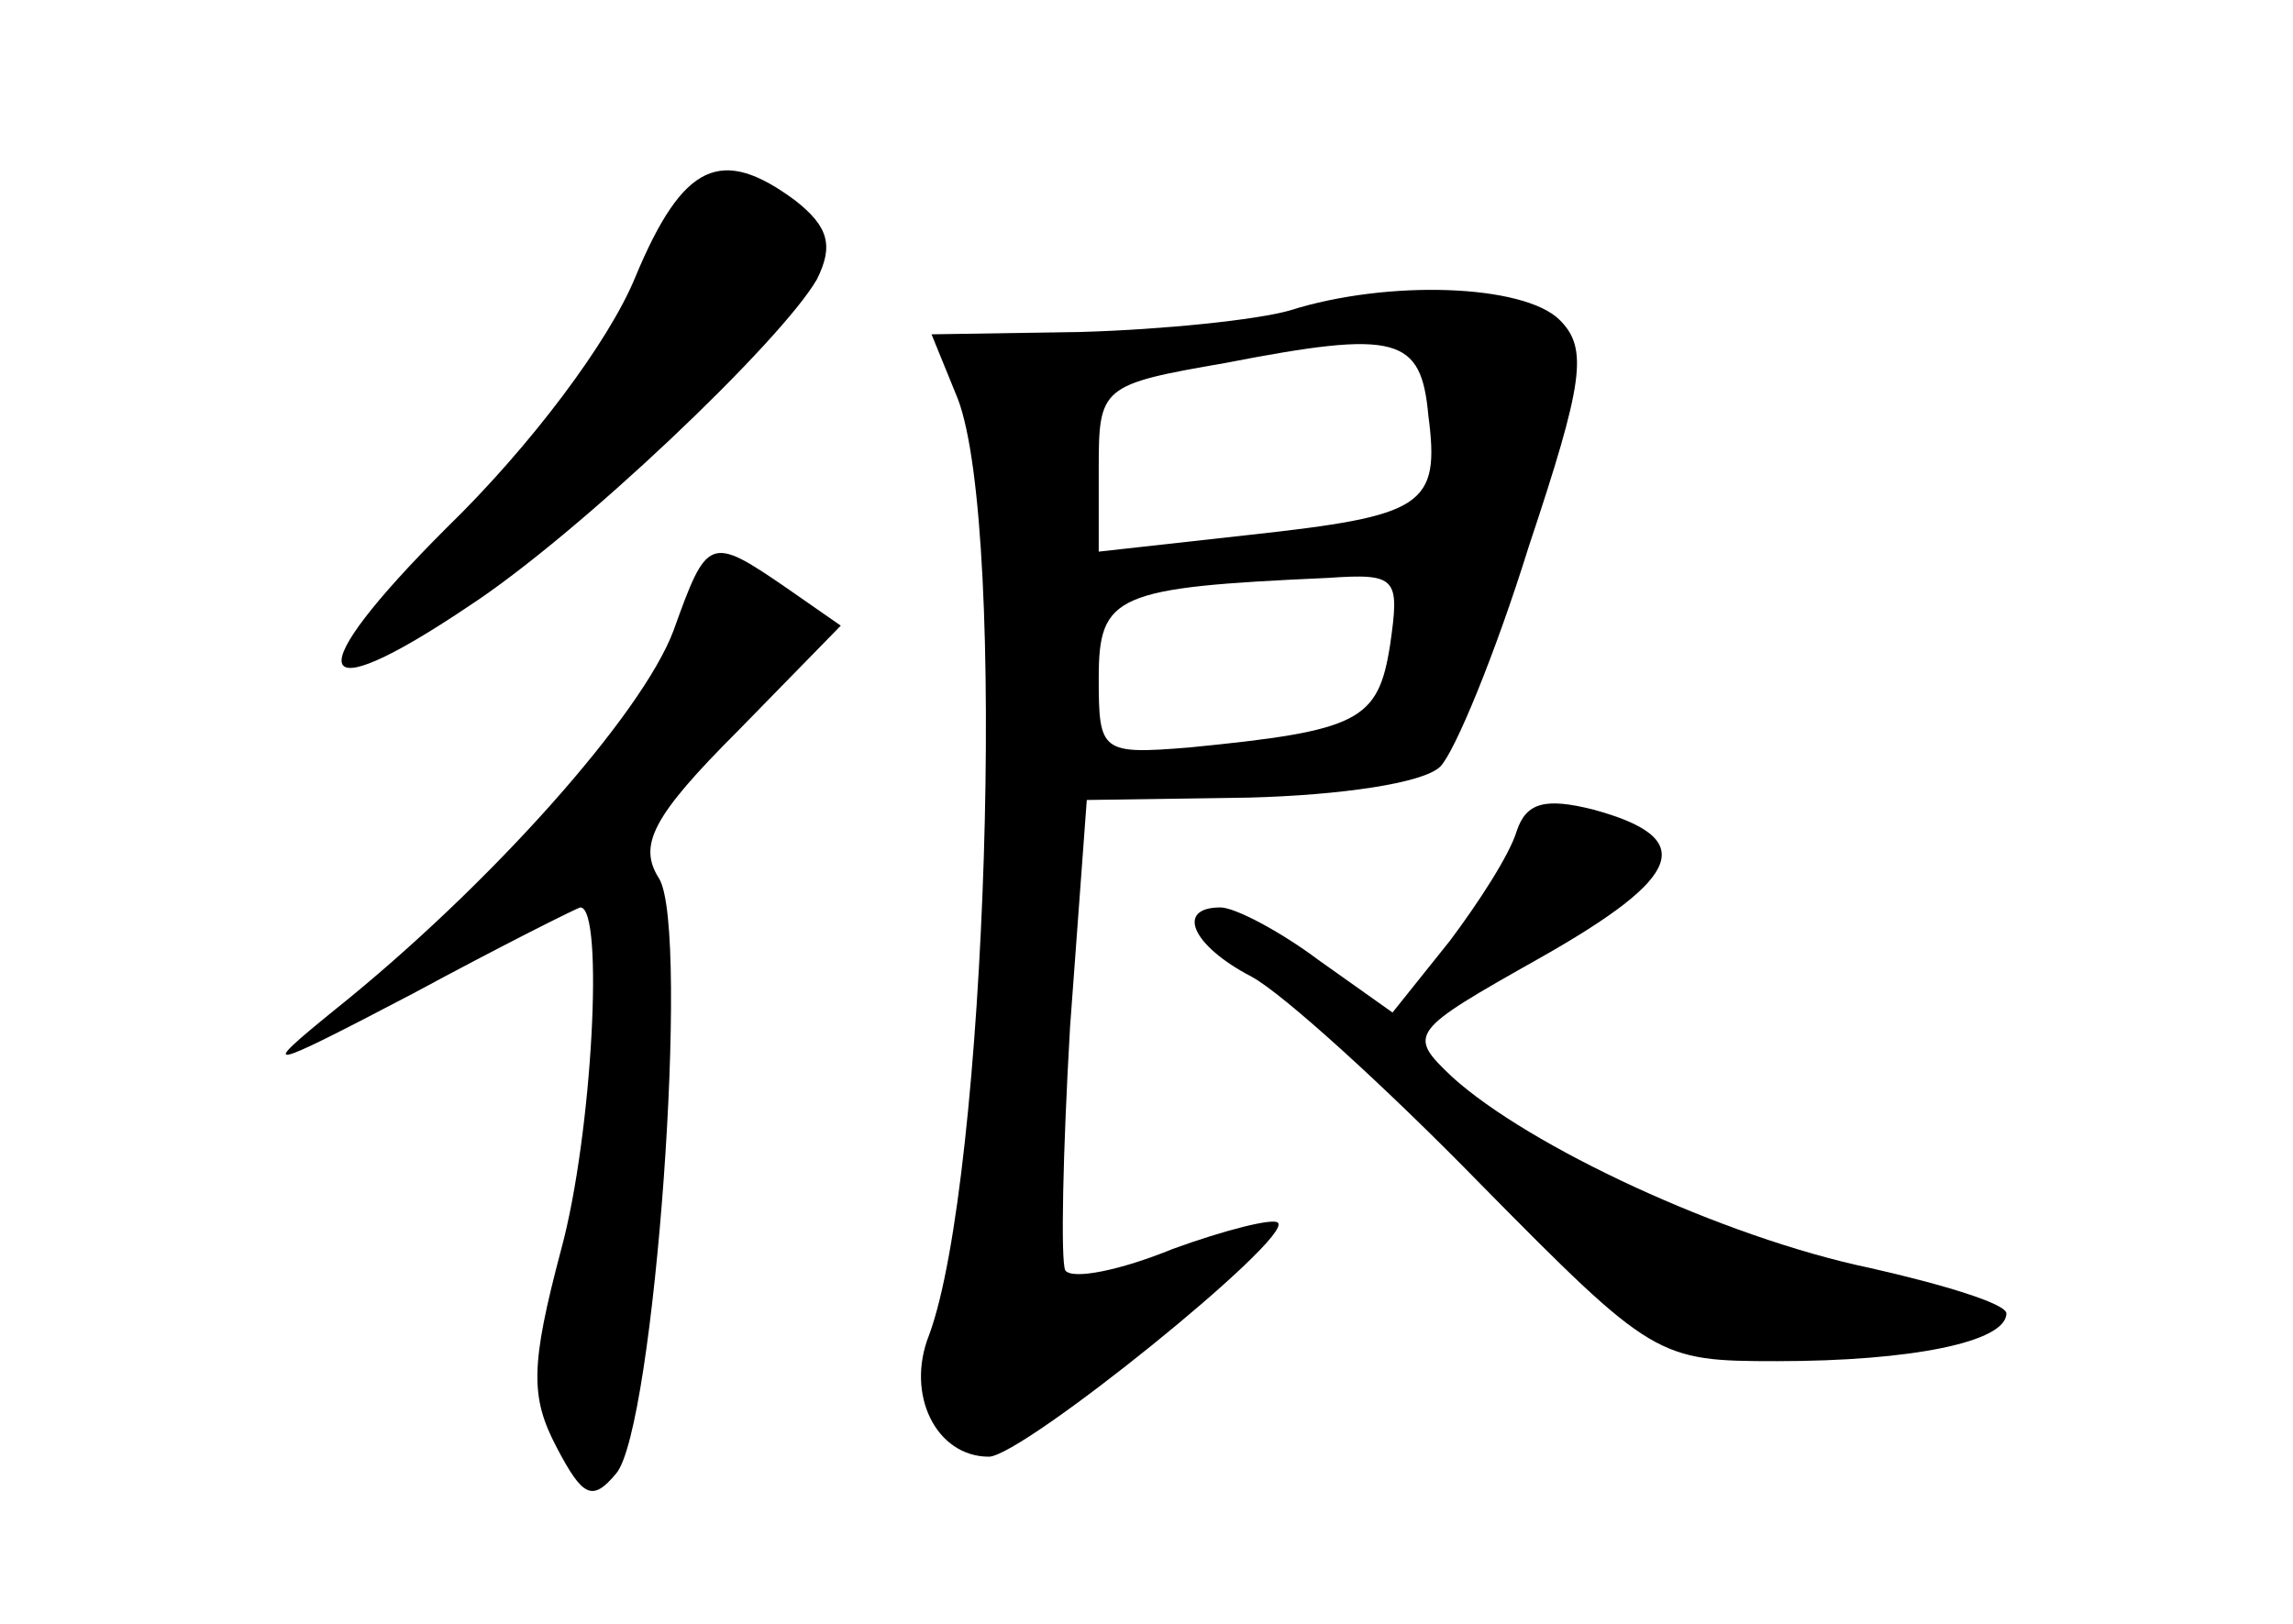 <?xml version="1.0" standalone="no"?>
<!DOCTYPE svg PUBLIC "-//W3C//DTD SVG 20010904//EN"
 "http://www.w3.org/TR/2001/REC-SVG-20010904/DTD/svg10.dtd">
<svg version="1.0" xmlns="http://www.w3.org/2000/svg"
 width="96pt" height="68pt" viewBox="0 0 96 68"
 preserveAspectRatio="xMidYMid meet">
<g transform="translate(0,68) scale(0.1,-0.1)"
fill="#000000" stroke="none">
<path d="M266 564 c-11 -27 -44 -71 -79 -105 -62 -62 -58 -78 9 -33 46 30 131
111 146 137 7 14 5 22 -9 33 -31 23 -47 16 -67 -32z"/>
<path d="M540 550 c-14 -4 -53 -8 -87 -9 l-63 -1 11 -27 c21 -55 12 -327 -12
-392 -10 -25 3 -51 25 -51 14 0 128 92 121 98 -2 2 -22 -3 -44 -11 -22 -9 -42
-13 -45 -9 -2 4 -1 50 2 102 l7 95 68 1 c38 1 73 6 80 13 6 6 23 47 37 92 23
69 25 83 13 95 -15 15 -72 17 -113 4z m58 -44 c5 -38 -2 -42 -75 -50 l-63 -7
0 35 c0 34 1 35 53 44 72 14 82 11 85 -22z m-16 -96 c-5 -32 -13 -36 -84 -43
-37 -3 -38 -2 -38 29 0 35 7 38 96 42 29 2 30 0 26 -28z"/>
<path d="M282 416 c-13 -35 -77 -107 -142 -159 -32 -26 -30 -26 33 7 37 20 69
36 70 36 10 0 5 -95 -8 -143 -13 -49 -13 -62 -2 -83 11 -21 15 -23 25 -11 16
19 31 227 18 249 -9 14 -3 26 33 62 l43 44 -23 16 c-32 22 -33 21 -47 -18z"/>
<path d="M635 332 c-3 -10 -16 -30 -28 -46 l-24 -30 -31 22 c-16 12 -35 22
-41 22 -19 0 -12 -16 13 -29 13 -7 56 -46 96 -87 72 -73 74 -74 124 -74 56 0
96 8 96 20 0 4 -26 12 -57 19 -62 13 -143 51 -175 80 -19 18 -18 19 37 50 60
34 66 50 22 62 -20 5 -28 3 -32 -9z"/>
</g>
</svg>
